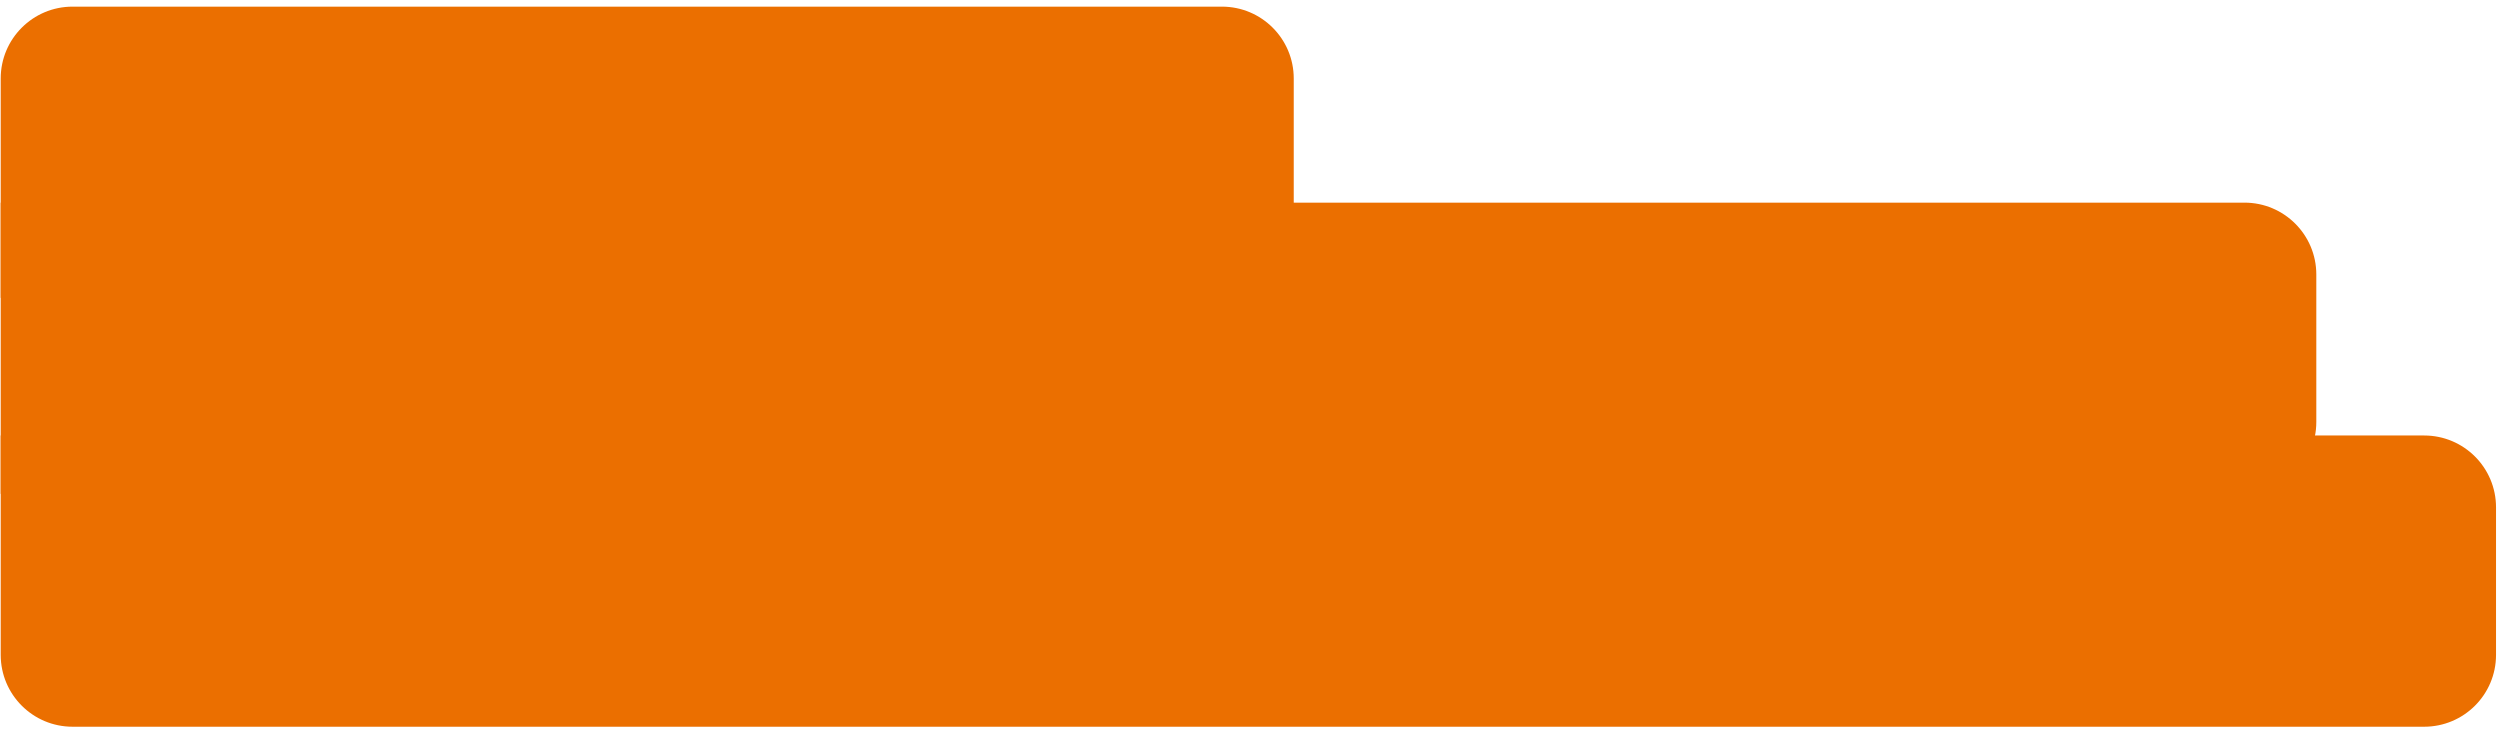 <svg width="348" height="102" viewBox="0 0 348 102" fill="none" xmlns="http://www.w3.org/2000/svg">
<path d="M0.099 10.924C0.099 5.401 4.576 0.924 10.099 0.924H170.089C175.612 0.924 180.089 5.401 180.089 10.924V31.463C180.089 36.986 175.612 41.463 170.089 41.463H0.099V10.924Z" fill="#EB6F00"/>
<path d="M0.099 28.207H312.43C317.953 28.207 322.43 32.684 322.43 38.207V58.746C322.43 64.269 317.953 68.746 312.43 68.746H0.099V28.207Z" fill="#EB6F00"/>
<path d="M0.099 60.621H337.447C342.97 60.621 347.447 65.099 347.447 70.621V91.16C347.447 96.683 342.97 101.16 337.447 101.16H10.099C4.576 101.16 0.099 96.683 0.099 91.16V60.621Z" fill="#EB6F00"/>
</svg>
